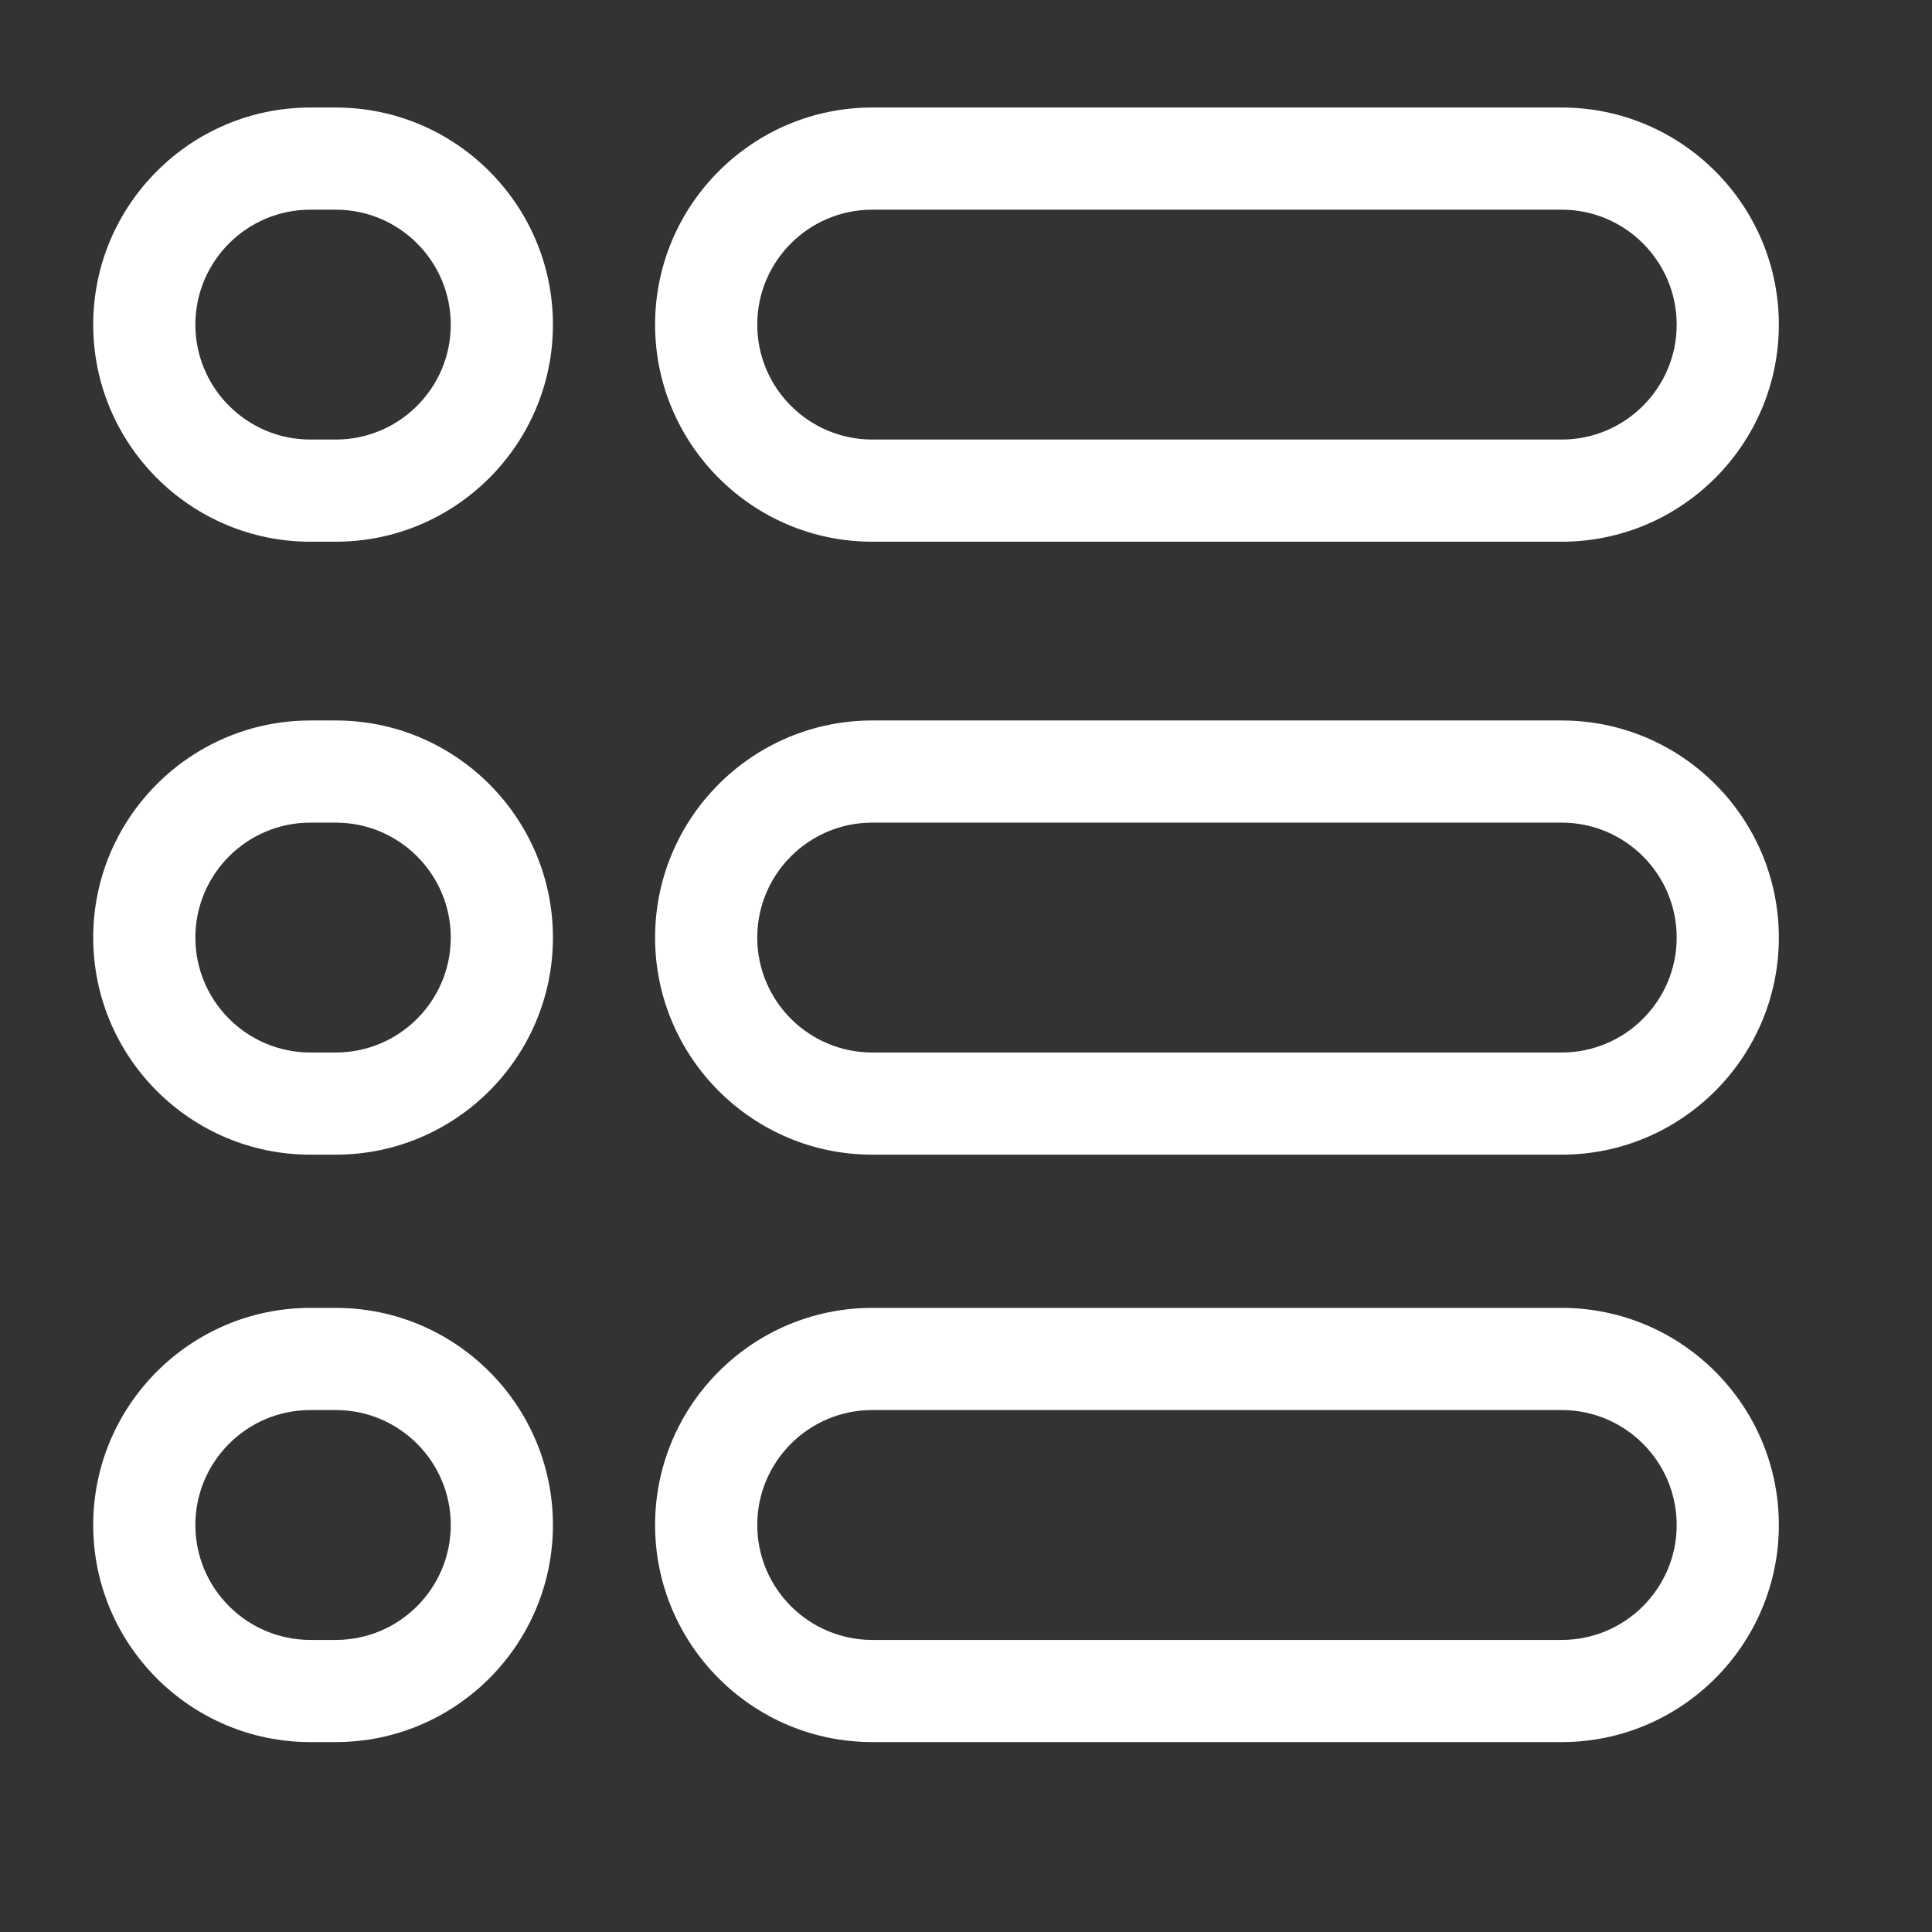 <?xml version="1.0" standalone="no"?><!DOCTYPE svg PUBLIC "-//W3C//DTD SVG 1.1//EN" "http://www.w3.org/Graphics/SVG/1.1/DTD/svg11.dtd"><svg class="icon" width="200px" height="200.00px" viewBox="0 0 1024 1024" version="1.1" xmlns="http://www.w3.org/2000/svg"><rect x="0" y="0" width="1024" height="1024" fill="#333333" stroke="none"/><path fill="#ffffff" d="M827.762 287.114 462.273 287.114c-63.44 0-115.062-51.622-115.062-115.062 0-63.44 51.622-115.062 115.062-115.062l365.49 0c63.44 0 115.062 51.622 115.062 115.062C942.825 235.492 891.202 287.114 827.762 287.114zM462.273 111.137c-33.59 0-60.914 27.324-60.914 60.915 0 33.59 27.324 60.914 60.914 60.914l365.49 0c33.59 0 60.914-27.324 60.914-60.914 0-33.591-27.324-60.915-60.914-60.915L462.273 111.137zM827.762 923.336 462.273 923.336c-63.44 0-115.062-51.621-115.062-115.062 0-63.439 51.622-115.061 115.062-115.061l365.49 0c63.44 0 115.062 51.622 115.062 115.061C942.825 871.716 891.202 923.336 827.762 923.336zM462.273 747.359c-33.59 0-60.914 27.325-60.914 60.914 0 33.591 27.324 60.915 60.914 60.915l365.49 0c33.59 0 60.914-27.324 60.914-60.915 0-33.589-27.324-60.914-60.914-60.914L462.273 747.359zM827.762 611.993 462.273 611.993c-63.44 0-115.062-51.621-115.062-115.062 0-63.44 51.622-115.062 115.062-115.062l365.49 0c63.44 0 115.062 51.622 115.062 115.062C942.825 560.373 891.202 611.993 827.762 611.993zM462.273 436.017c-33.59 0-60.914 27.324-60.914 60.914 0 33.591 27.324 60.915 60.914 60.915l365.49 0c33.59 0 60.914-27.324 60.914-60.915 0-33.59-27.324-60.914-60.914-60.914L462.273 436.017zM178.004 287.114l-13.537 0c-63.44 0-115.062-51.622-115.062-115.062 0-63.44 51.622-115.062 115.062-115.062l13.537 0c63.44 0 115.062 51.622 115.062 115.062C293.065 235.492 241.442 287.114 178.004 287.114zM164.466 111.137c-33.591 0-60.915 27.324-60.915 60.915 0 33.59 27.324 60.914 60.915 60.914l13.537 0c33.59 0 60.914-27.324 60.914-60.914 0-33.591-27.324-60.915-60.914-60.915L164.466 111.137zM178.004 923.336l-13.537 0c-63.44 0-115.062-51.621-115.062-115.062 0-63.439 51.622-115.061 115.062-115.061l13.537 0c63.44 0 115.062 51.622 115.062 115.061C293.065 871.716 241.442 923.336 178.004 923.336zM164.466 747.359c-33.591 0-60.915 27.325-60.915 60.914 0 33.591 27.324 60.915 60.915 60.915l13.537 0c33.59 0 60.914-27.324 60.914-60.915 0-33.589-27.324-60.914-60.914-60.914L164.466 747.359zM178.004 611.993l-13.537 0c-63.44 0-115.062-51.621-115.062-115.062 0-63.44 51.622-115.062 115.062-115.062l13.537 0c63.44 0 115.062 51.622 115.062 115.062C293.065 560.373 241.442 611.993 178.004 611.993zM164.466 436.017c-33.591 0-60.915 27.324-60.915 60.914 0 33.591 27.324 60.915 60.915 60.915l13.537 0c33.59 0 60.914-27.324 60.914-60.915 0-33.59-27.324-60.914-60.914-60.914L164.466 436.017z" /></svg>